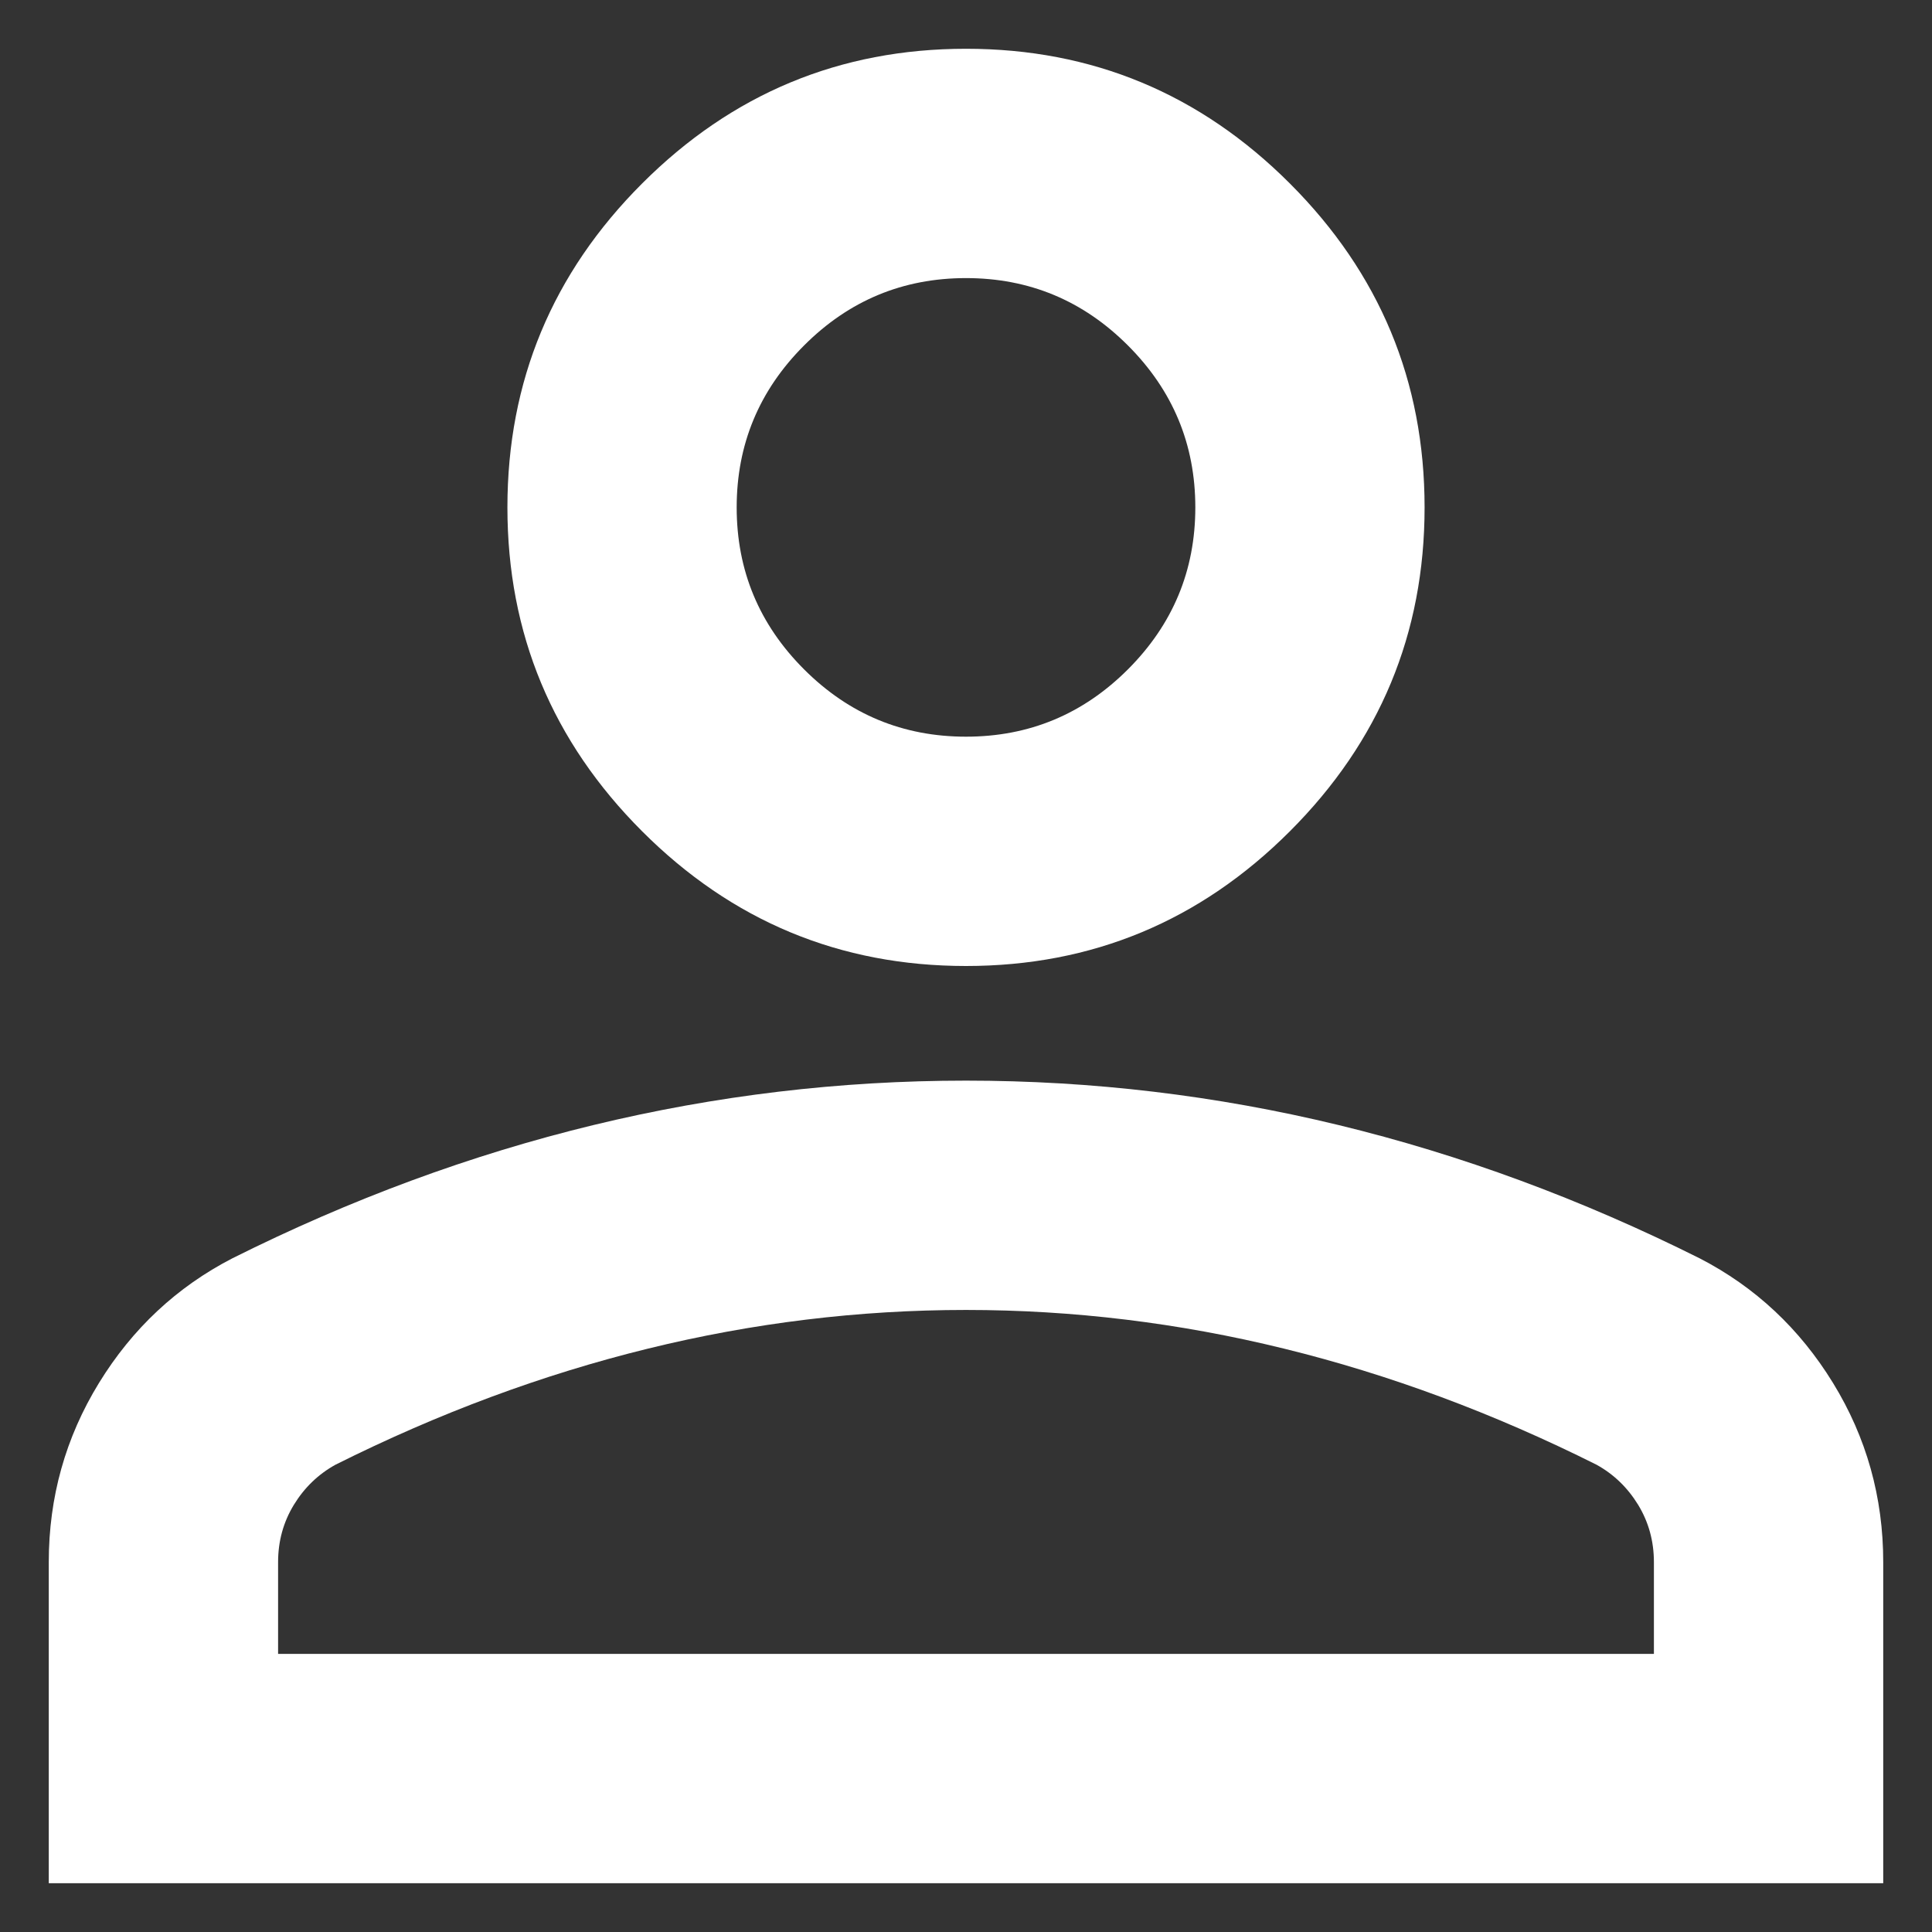 <svg width="33" height="33" viewBox="0 0 33 33" fill="none" xmlns="http://www.w3.org/2000/svg">
<rect x="0" y="0" width="33" height="33" fill="#333333" stroke="none"/>
<path d="M16.5 16.5C14.346 16.5 12.502 15.733 10.968 14.199C9.434 12.665 8.667 10.821 8.667 8.667C8.667 6.512 9.434 4.668 10.968 3.134C12.502 1.6 14.346 0.833 16.5 0.833C18.654 0.833 20.498 1.6 22.032 3.134C23.566 4.668 24.333 6.512 24.333 8.667C24.333 10.821 23.566 12.665 22.032 14.199C20.498 15.733 18.654 16.5 16.5 16.5ZM0.833 32.167V26.683C0.833 25.574 1.119 24.554 1.69 23.623C2.261 22.693 3.02 21.983 3.967 21.494C5.99 20.482 8.047 19.723 10.135 19.217C12.224 18.711 14.346 18.458 16.5 18.458C18.654 18.458 20.776 18.711 22.865 19.217C24.953 19.723 27.01 20.482 29.033 21.494C29.98 21.983 30.739 22.693 31.31 23.623C31.881 24.554 32.167 25.574 32.167 26.683V32.167H0.833ZM4.75 28.25H28.25V26.683C28.25 26.324 28.16 25.998 27.981 25.704C27.801 25.41 27.565 25.182 27.271 25.019C25.508 24.137 23.73 23.477 21.934 23.036C20.139 22.595 18.328 22.375 16.5 22.375C14.672 22.375 12.861 22.595 11.066 23.036C9.27 23.477 7.492 24.137 5.729 25.019C5.435 25.182 5.199 25.41 5.019 25.704C4.84 25.998 4.75 26.324 4.75 26.683V28.25ZM16.5 12.583C17.577 12.583 18.499 12.2 19.266 11.433C20.033 10.666 20.417 9.744 20.417 8.667C20.417 7.59 20.033 6.668 19.266 5.901C18.499 5.133 17.577 4.75 16.5 4.75C15.423 4.75 14.501 5.133 13.734 5.901C12.967 6.668 12.583 7.59 12.583 8.667C12.583 9.744 12.967 10.666 13.734 11.433C14.501 12.2 15.423 12.583 16.5 12.583Z" fill="white"/>
</svg>
